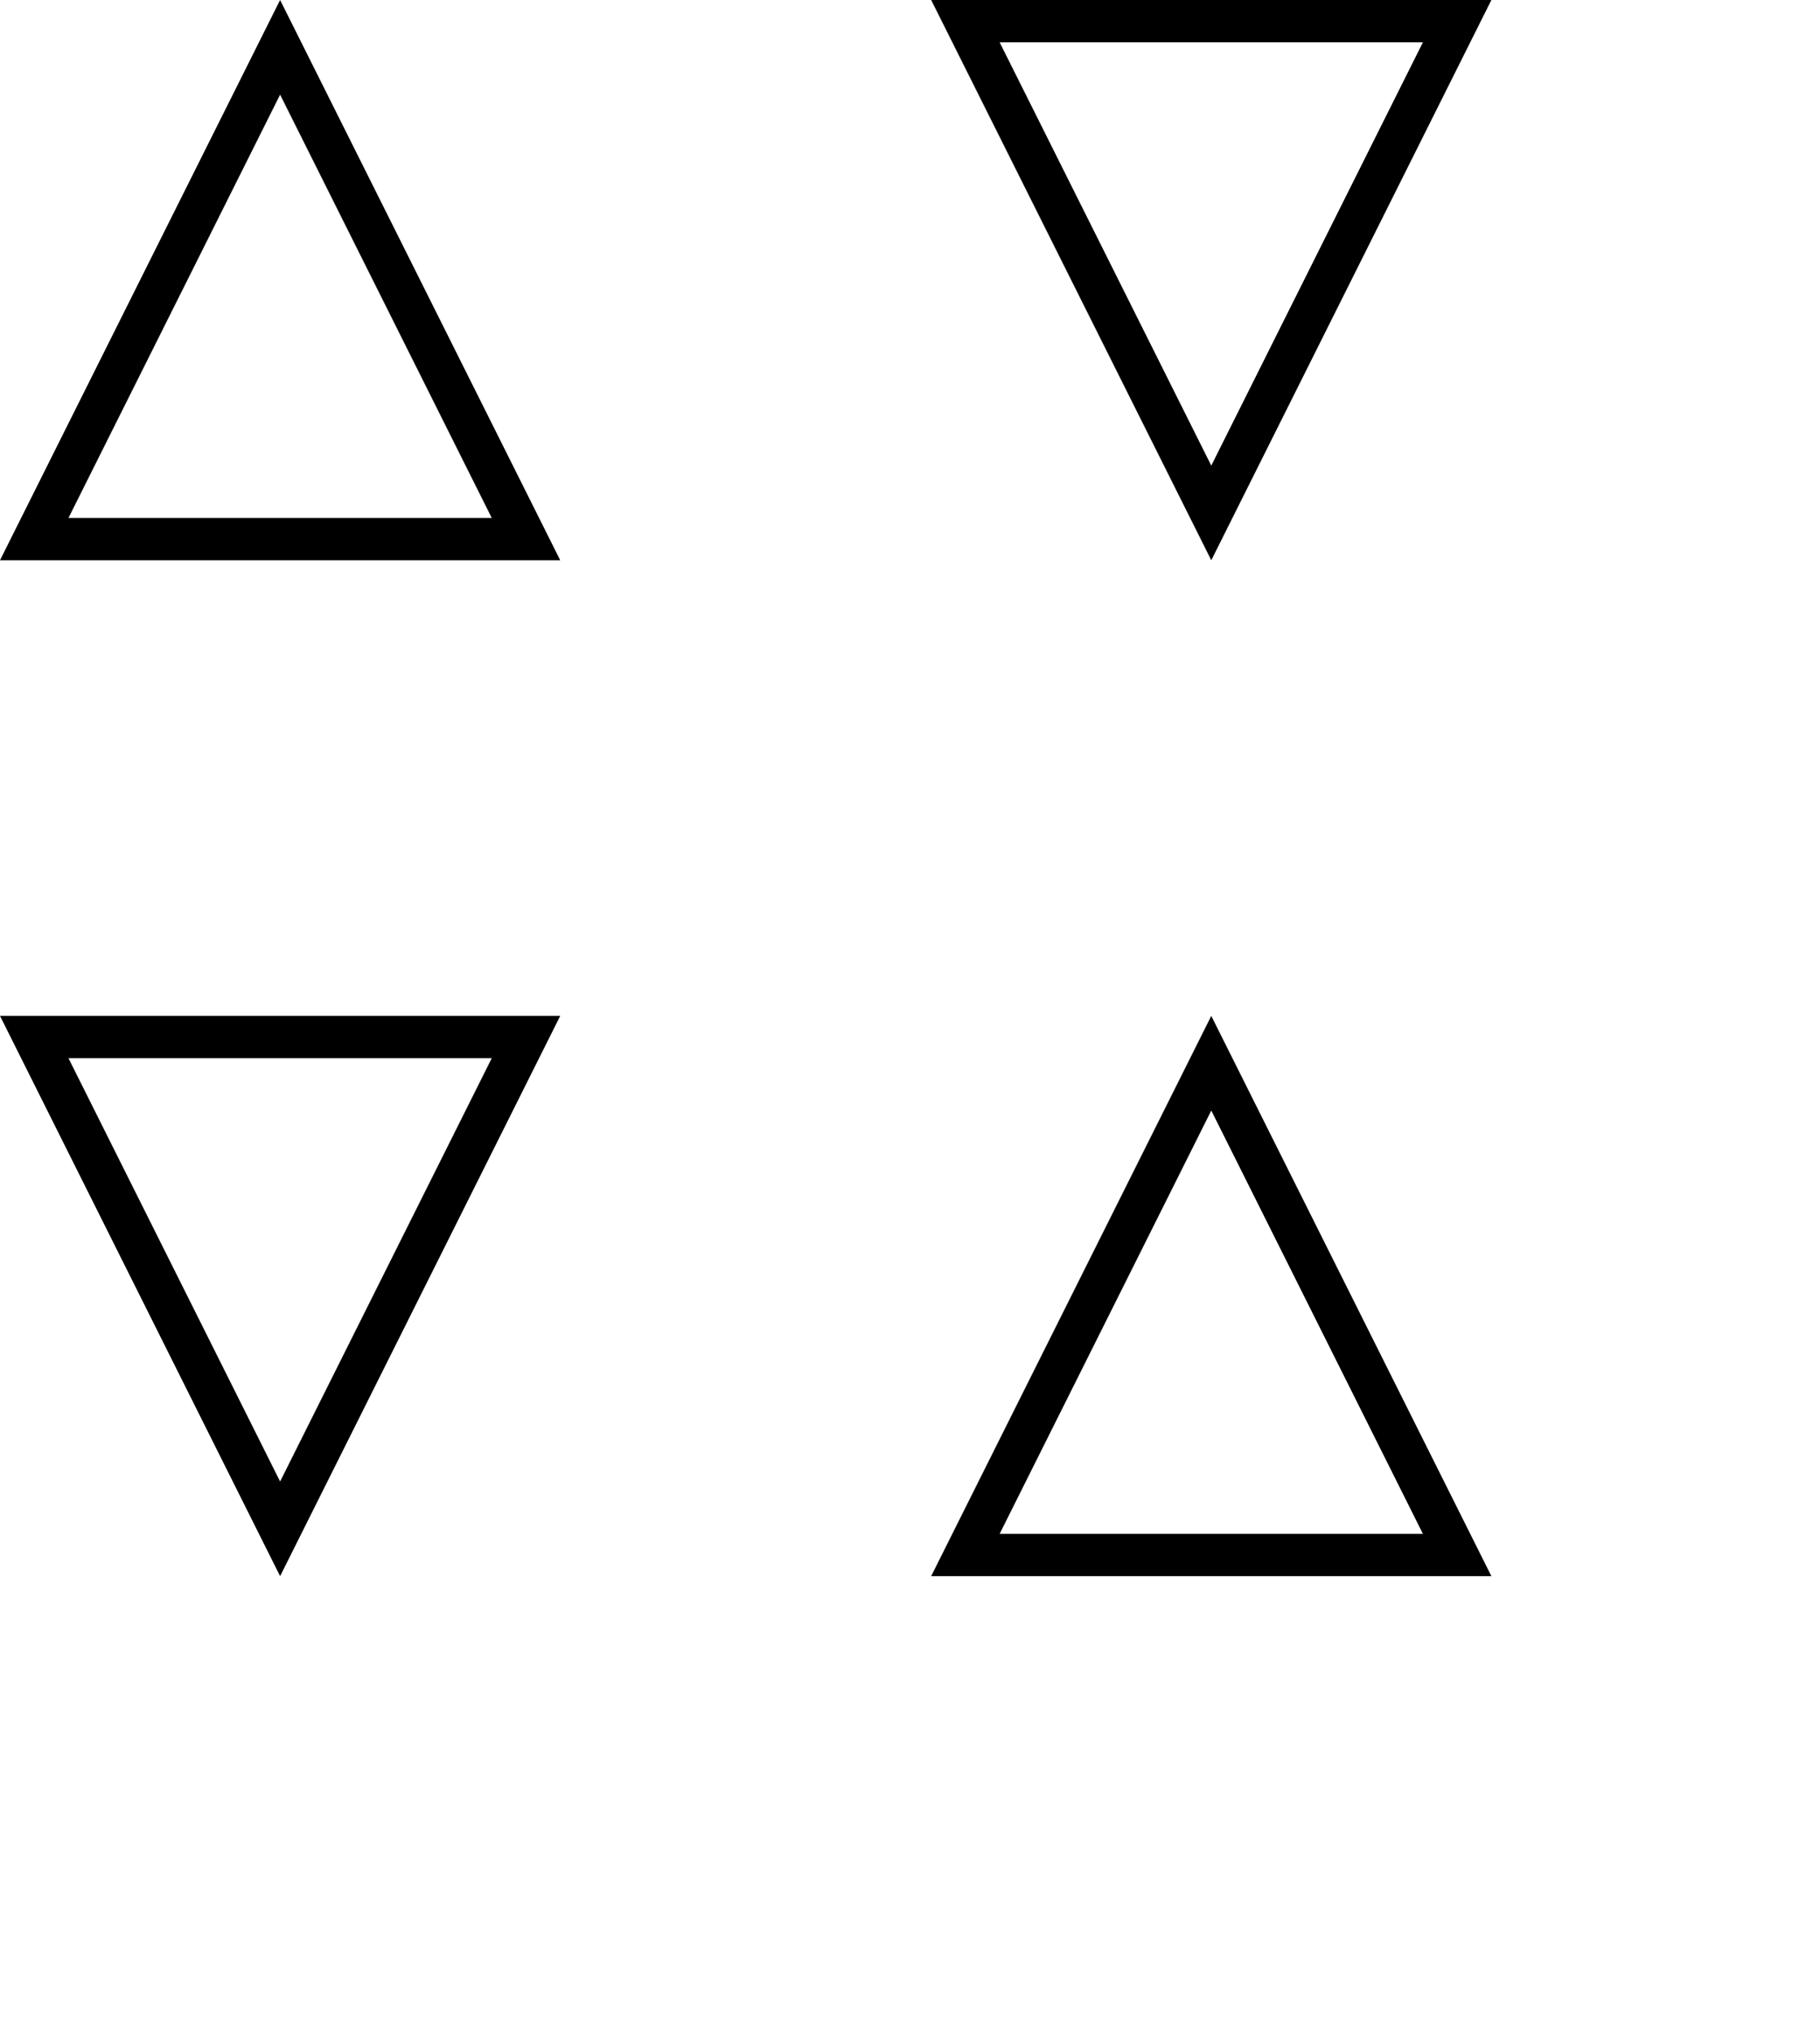 <?xml version="1.0" encoding="UTF-8"?>
<svg width="43px" height="48px" viewBox="0 0 43 48" version="1.1" xmlns="http://www.w3.org/2000/svg" xmlns:xlink="http://www.w3.org/1999/xlink">
    <title>Artboard</title>
    <g id="Artboard" stroke="none" stroke-width="1" fill="none" fill-rule="evenodd">
        <g id="Group" fill="#000000" fill-rule="nonzero">
            <path d="M13.236,13.236 L6.618,0 L0,13.236 L13.236,13.236 Z M6.618,2.236 L11.618,12.236 L1.618,12.236 L6.618,2.236 Z" id="Triangle"></path>
            <path d="M13.236,37.236 L6.618,24 L0,37.236 L13.236,37.236 Z M6.618,26.236 L11.618,36.236 L1.618,36.236 L6.618,26.236 Z" id="Triangle-Copy-35" transform="translate(6.618, 30.618) scale(1, -1) translate(-6.618, -30.618) "></path>
            <path d="M35.236,13.236 L28.618,0 L22,13.236 L35.236,13.236 Z M28.618,2.236 L33.618,12.236 L23.618,12.236 L28.618,2.236 Z" id="Triangle-Copy" transform="translate(28.618, 6.618) rotate(-180) translate(-28.618, -6.618) "></path>
            <path d="M35.236,37.236 L28.618,24 L22,37.236 L35.236,37.236 Z M28.618,26.236 L33.618,36.236 L23.618,36.236 L28.618,26.236 Z" id="Triangle-Copy-78" transform="translate(28.618, 30.618) scale(1, -1) rotate(-180) translate(-28.618, -30.618) "></path>
        </g>
    </g>
</svg>